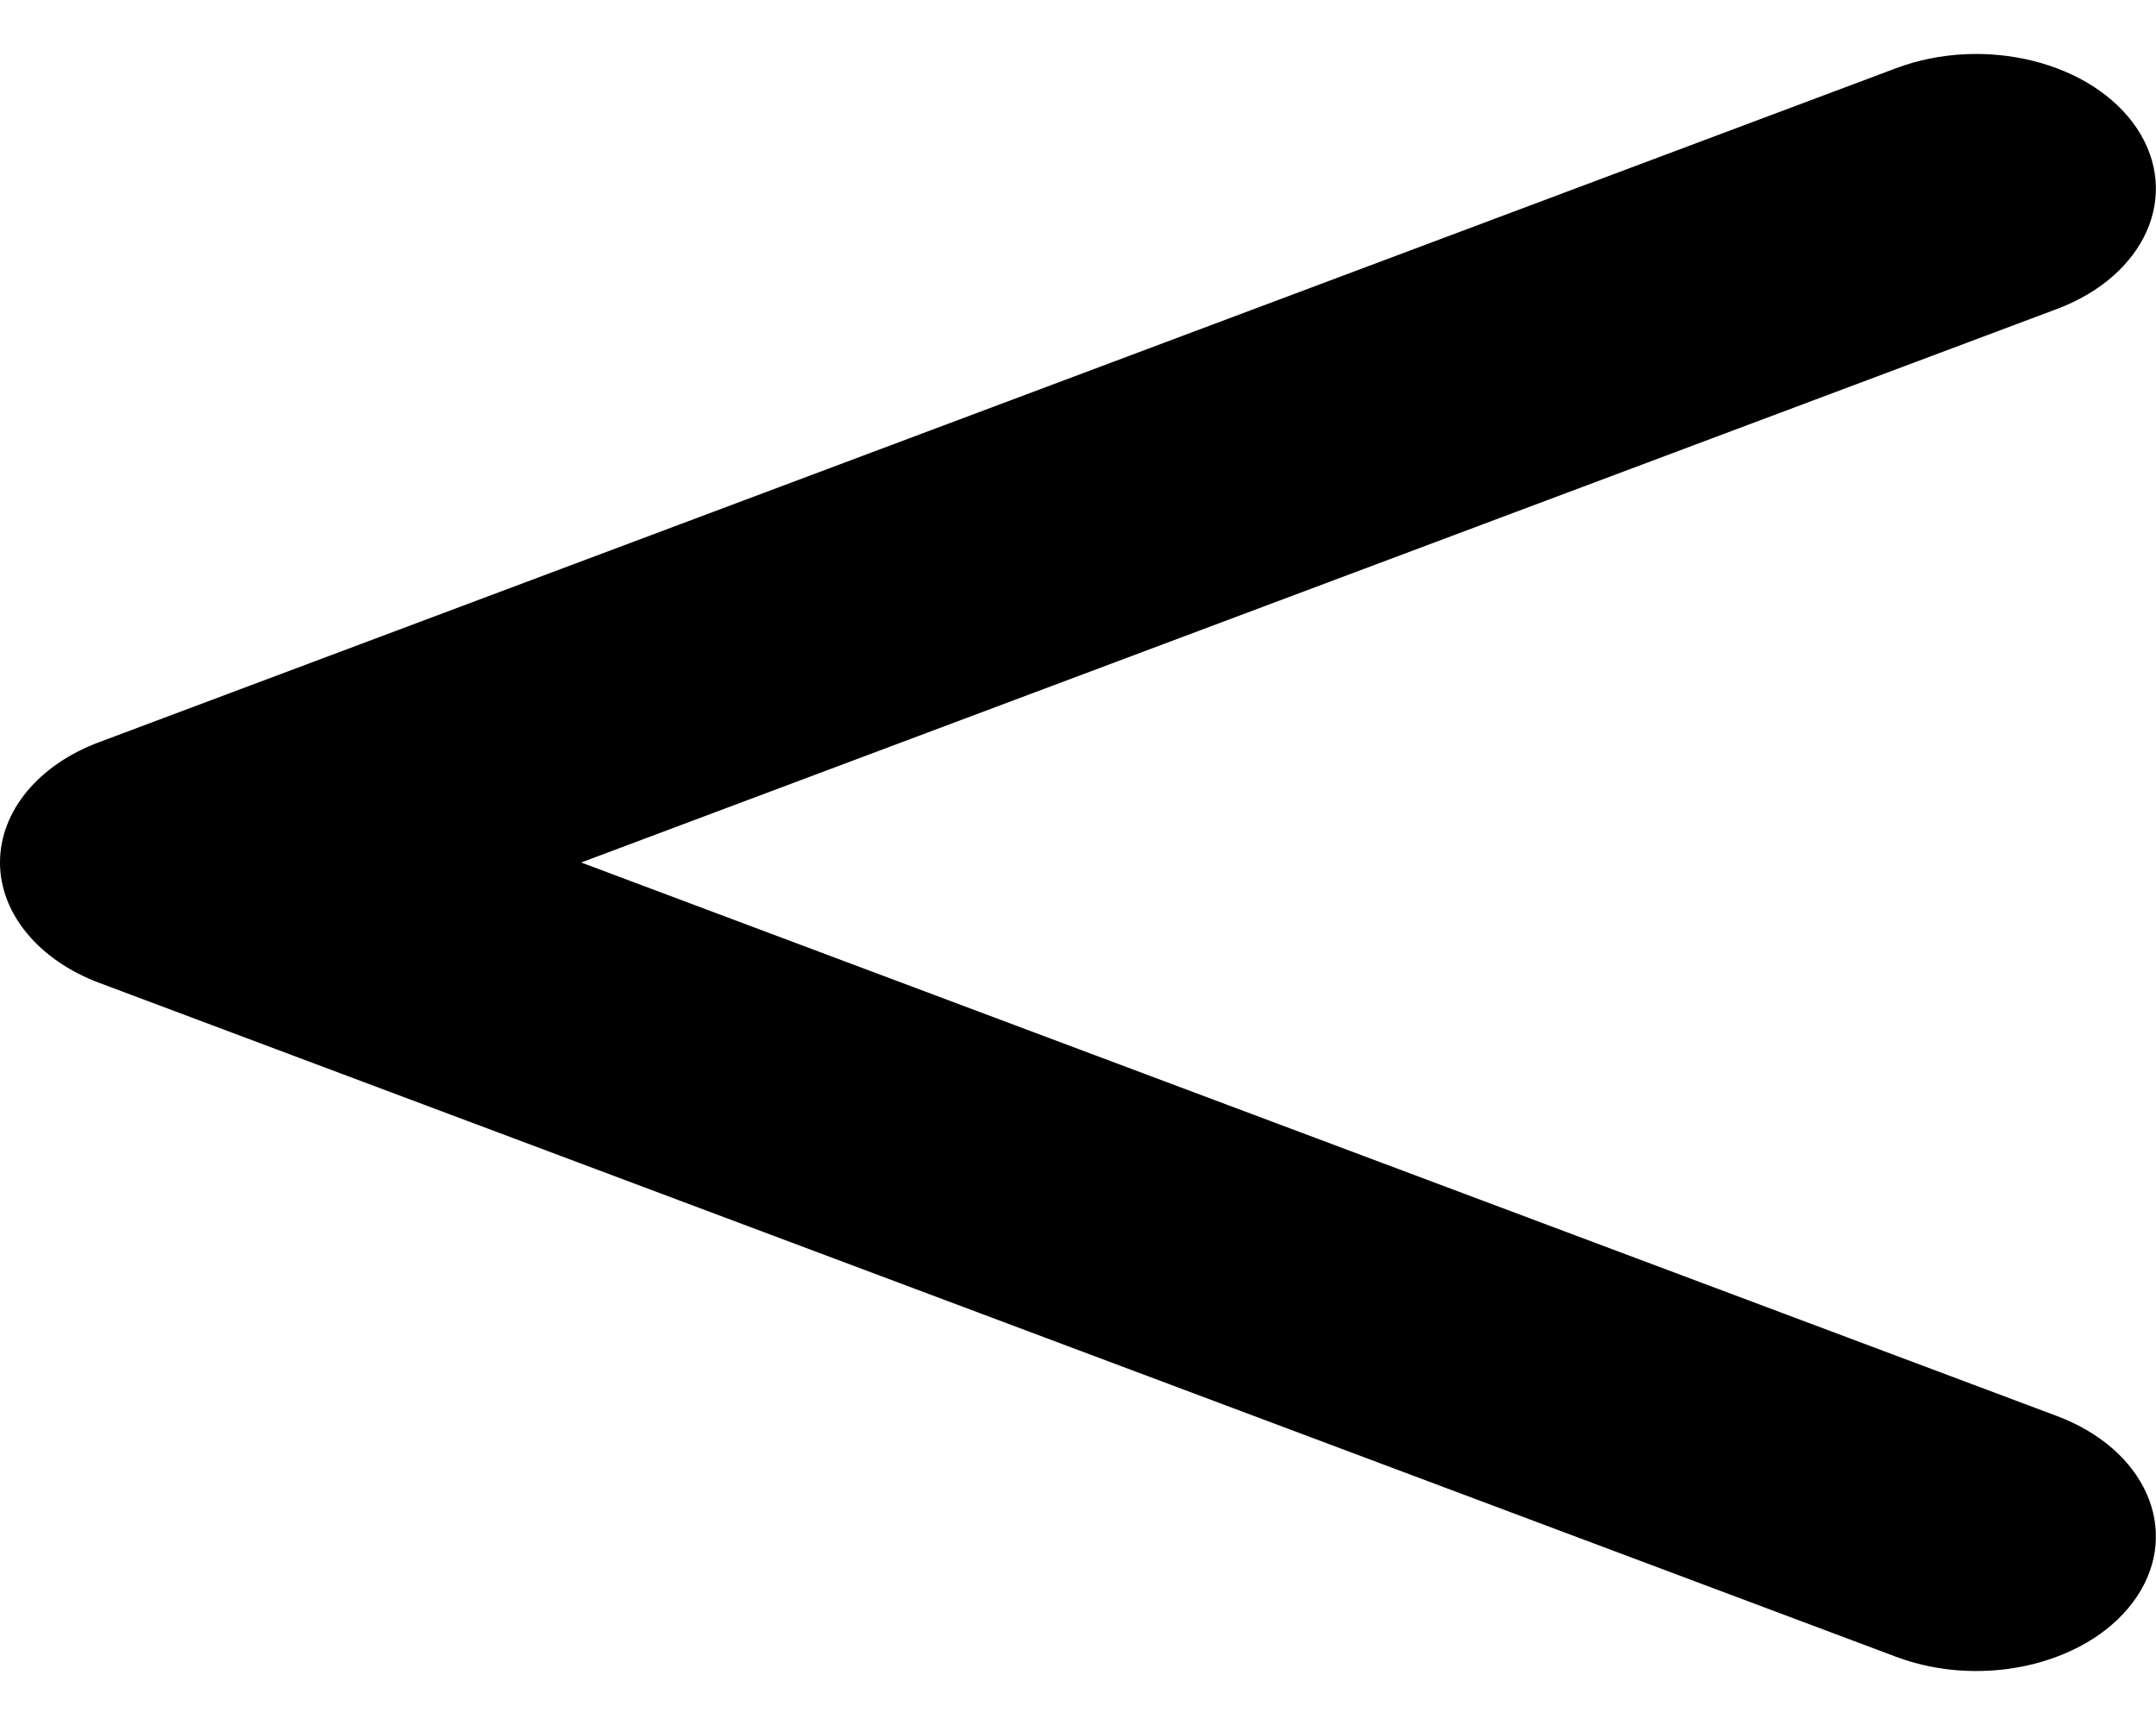 <svg width="20" height="16" viewBox="0 0 20 16" fill="none" xmlns="http://www.w3.org/2000/svg">
<path d="M19.823 1.191C20.234 1.809 19.901 2.559 19.078 2.867L5.391 8L19.078 13.133C19.901 13.441 20.234 14.191 19.823 14.809C19.411 15.426 18.411 15.676 17.588 15.367L0.922 9.117C0.359 8.906 -5.53131e-05 8.473 -5.53131e-05 8C-5.53131e-05 7.527 0.354 7.094 0.922 6.883L17.588 0.633C18.411 0.324 19.411 0.574 19.823 1.191Z" fill="black"/>
</svg>
